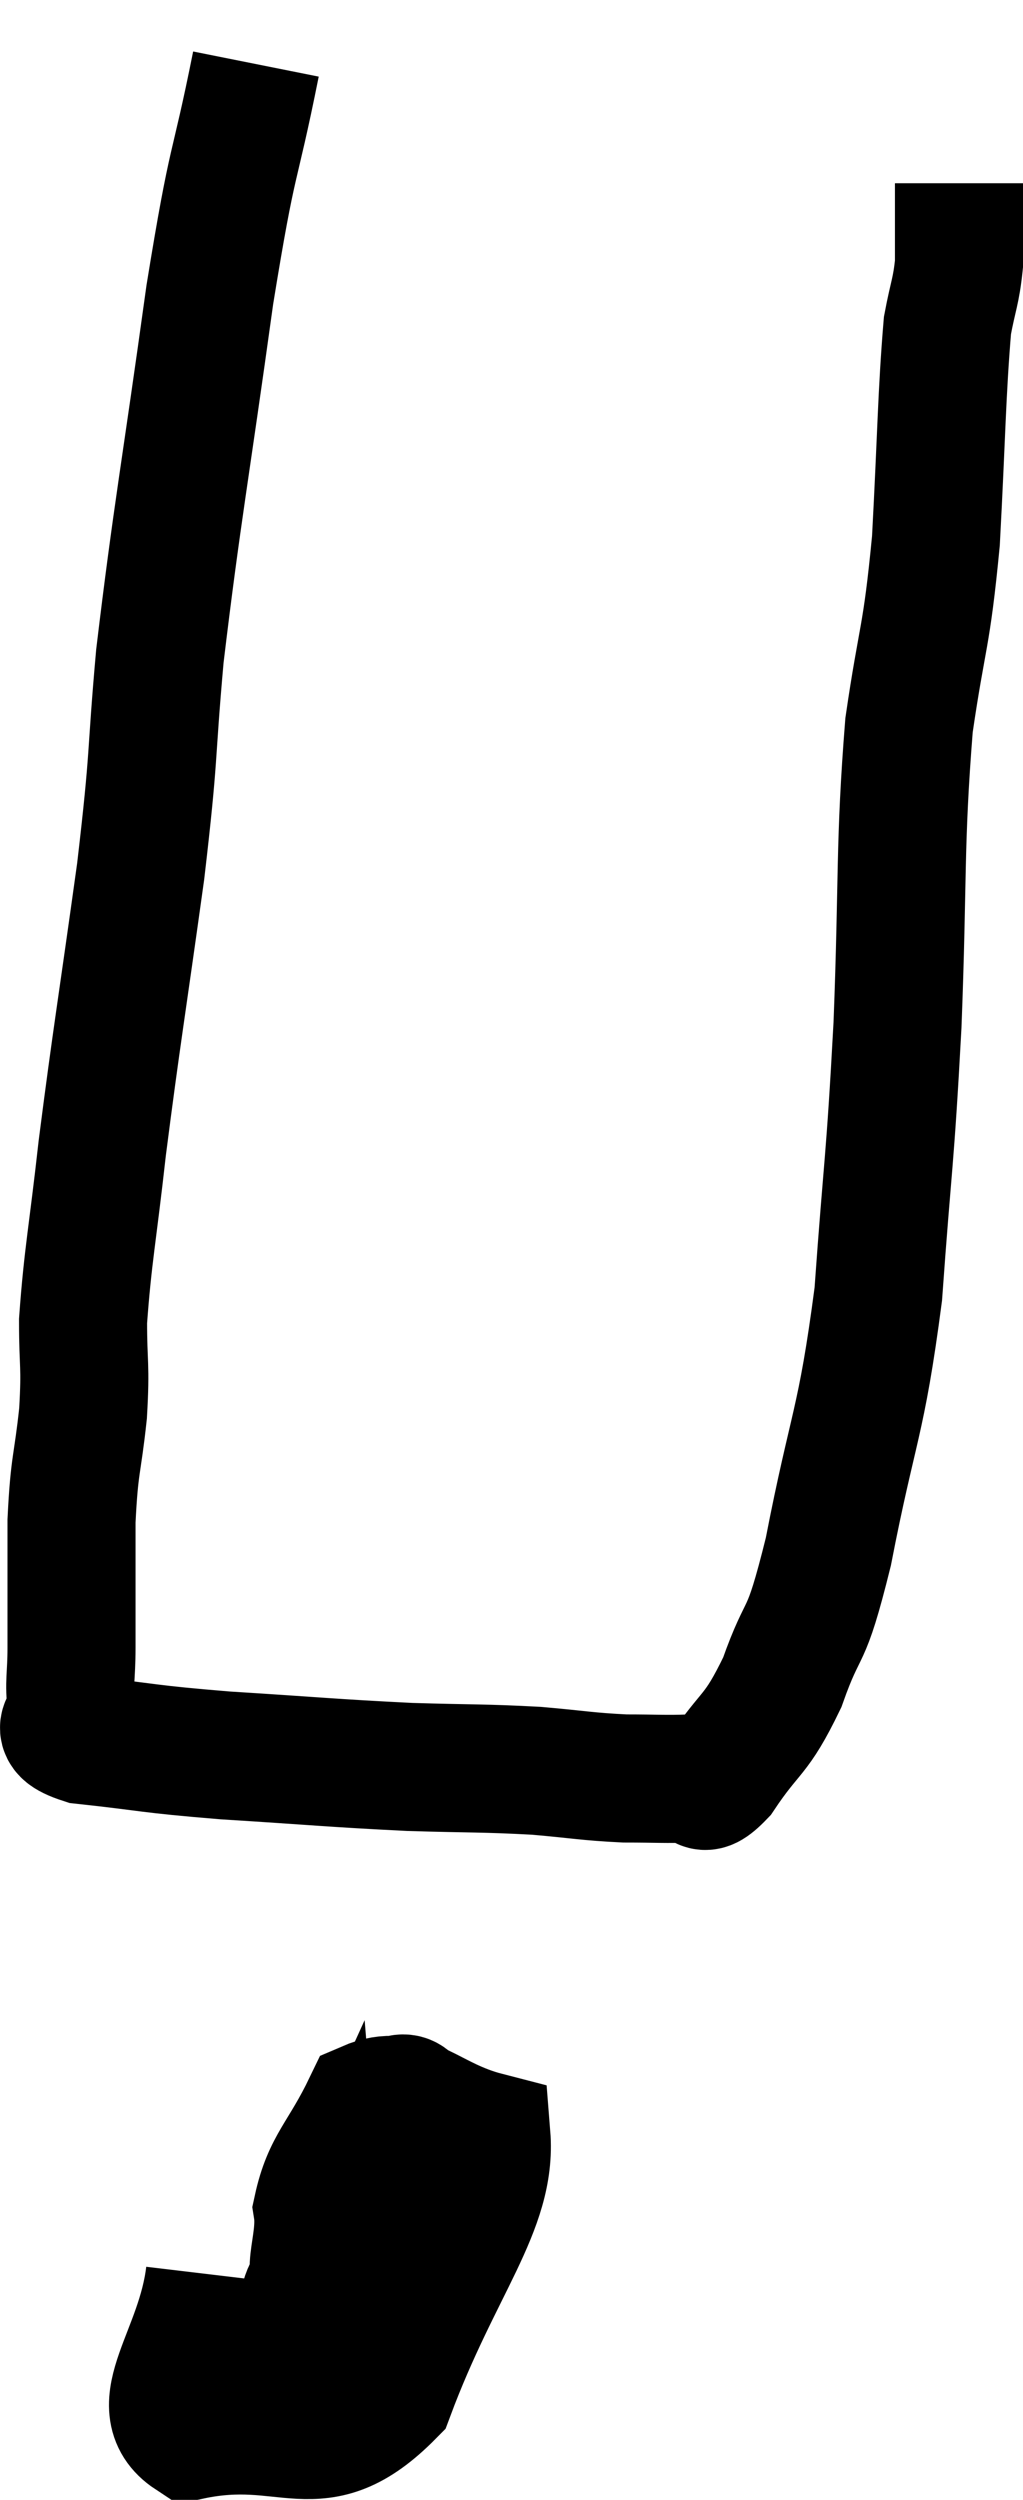 <svg xmlns="http://www.w3.org/2000/svg" viewBox="10.463 1.88 15.977 39.02" width="15.977" height="39.02"><path d="M 14.46 2.88 C 14.1 4.68, 14.115 4.17, 13.74 6.48 C 13.35 9.3, 13.23 9.87, 12.96 12.12 C 12.81 13.8, 12.885 13.56, 12.66 15.48 C 12.36 17.64, 12.285 18.045, 12.06 19.8 C 11.91 21.15, 11.835 21.465, 11.76 22.5 C 11.76 23.22, 11.805 23.16, 11.76 23.94 C 11.67 24.78, 11.625 24.705, 11.58 25.62 C 11.58 26.61, 11.58 26.88, 11.58 27.6 C 11.58 28.05, 11.535 28.14, 11.58 28.5 C 11.67 28.77, 11.16 28.845, 11.76 29.04 C 12.87 29.16, 12.705 29.175, 13.98 29.28 C 15.42 29.37, 15.645 29.4, 16.86 29.46 C 17.85 29.49, 18 29.475, 18.84 29.52 C 19.53 29.58, 19.62 29.61, 20.22 29.64 C 20.73 29.64, 20.865 29.655, 21.24 29.64 C 21.48 29.61, 21.36 29.955, 21.72 29.58 C 22.2 28.86, 22.26 29.01, 22.68 28.14 C 23.04 27.12, 23.025 27.615, 23.4 26.1 C 23.79 24.09, 23.91 24.135, 24.18 22.08 C 24.33 19.98, 24.36 20.1, 24.48 17.88 C 24.57 15.54, 24.51 15.09, 24.66 13.2 C 24.87 11.76, 24.93 11.88, 25.08 10.32 C 25.17 8.64, 25.17 8.04, 25.26 6.96 C 25.35 6.48, 25.395 6.435, 25.44 6 C 25.44 5.61, 25.44 5.535, 25.44 5.22 C 25.44 4.98, 25.44 4.86, 25.44 4.74 C 25.44 4.74, 25.44 4.74, 25.44 4.74 L 25.44 4.74" fill="none" stroke="black" stroke-width="2"></path><path d="M 13.74 37.38 C 13.59 38.64, 12.735 39.435, 13.44 39.9 C 15 39.57, 15.405 40.41, 16.56 39.24 C 17.31 37.23, 18.15 36.345, 18.06 35.22 C 17.13 34.98, 16.86 34.455, 16.2 34.74 C 15.81 35.55, 15.57 35.67, 15.42 36.36 C 15.51 36.93, 15.135 37.545, 15.6 37.5 C 16.44 36.84, 17.04 36.87, 17.28 36.18 C 16.92 35.46, 17.085 34.275, 16.56 34.74 C 15.87 36.39, 15.51 37.05, 15.18 38.04 C 15.21 38.37, 15.165 38.88, 15.24 38.7 C 15.36 38.01, 15.495 37.5, 15.48 37.32 C 15.33 37.65, 15.255 37.5, 15.18 37.98 C 15.18 38.61, 15.06 39.165, 15.18 39.24 C 15.42 38.76, 15.54 38.85, 15.66 38.28 C 15.66 37.62, 15.87 36.87, 15.66 36.96 C 15.24 37.8, 15.03 38.19, 14.82 38.64 L 14.82 38.76" fill="none" stroke="black" stroke-width="2"></path></svg>